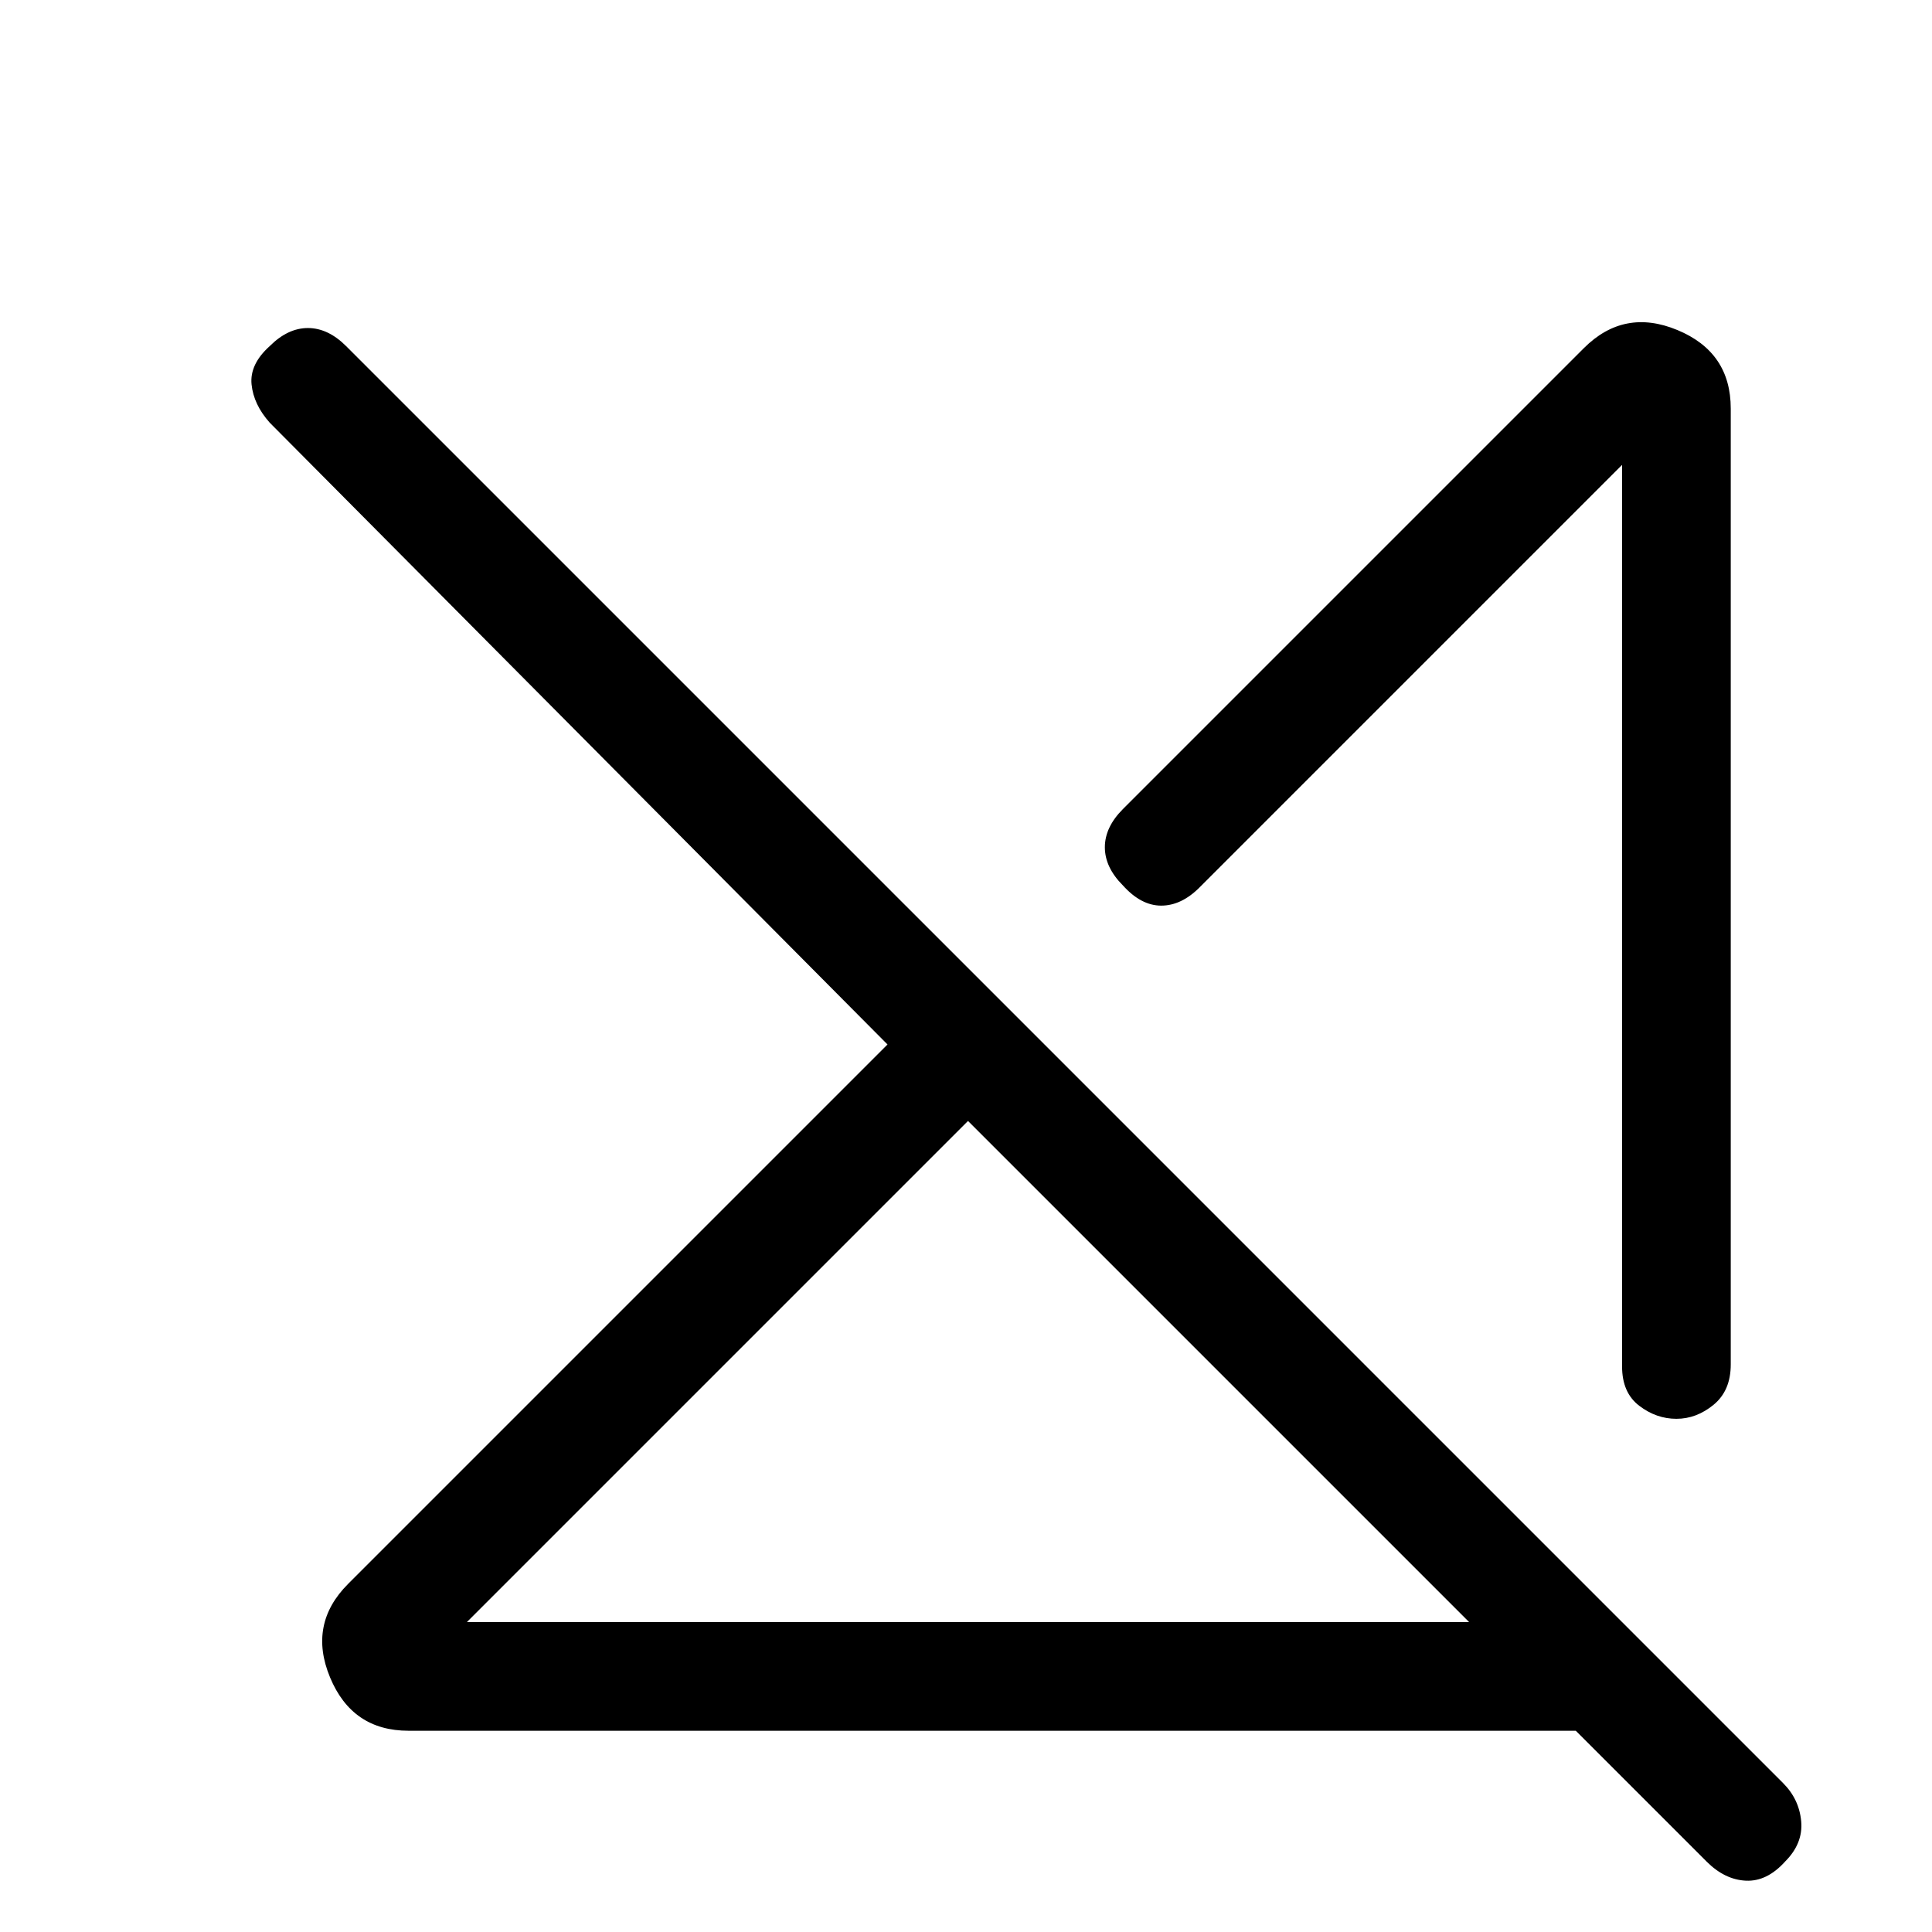 <svg xmlns="http://www.w3.org/2000/svg" height="24" viewBox="0 -960 960 960" width="24"><path d="M232-154h498L481-403 232-154Zm-29 54q-28 0-39-26.5t9-46.5l268-268-307-309q-8-9-9-19t9-19q9-9 19-9t19 9L886-74q8 8 9 19t-8 20q-9 10-19.5 9.5T848-35l-65-65H203Zm657-657v475q0 13-8.5 20t-18.5 7q-10 0-18.5-6.5T806-281v-448L596-519q-9 9-19 9t-19-10q-9-9-9-19t9-19l229-229q20-20 46.5-9t26.5 39ZM687-389Zm-79 110Z"/></svg>
